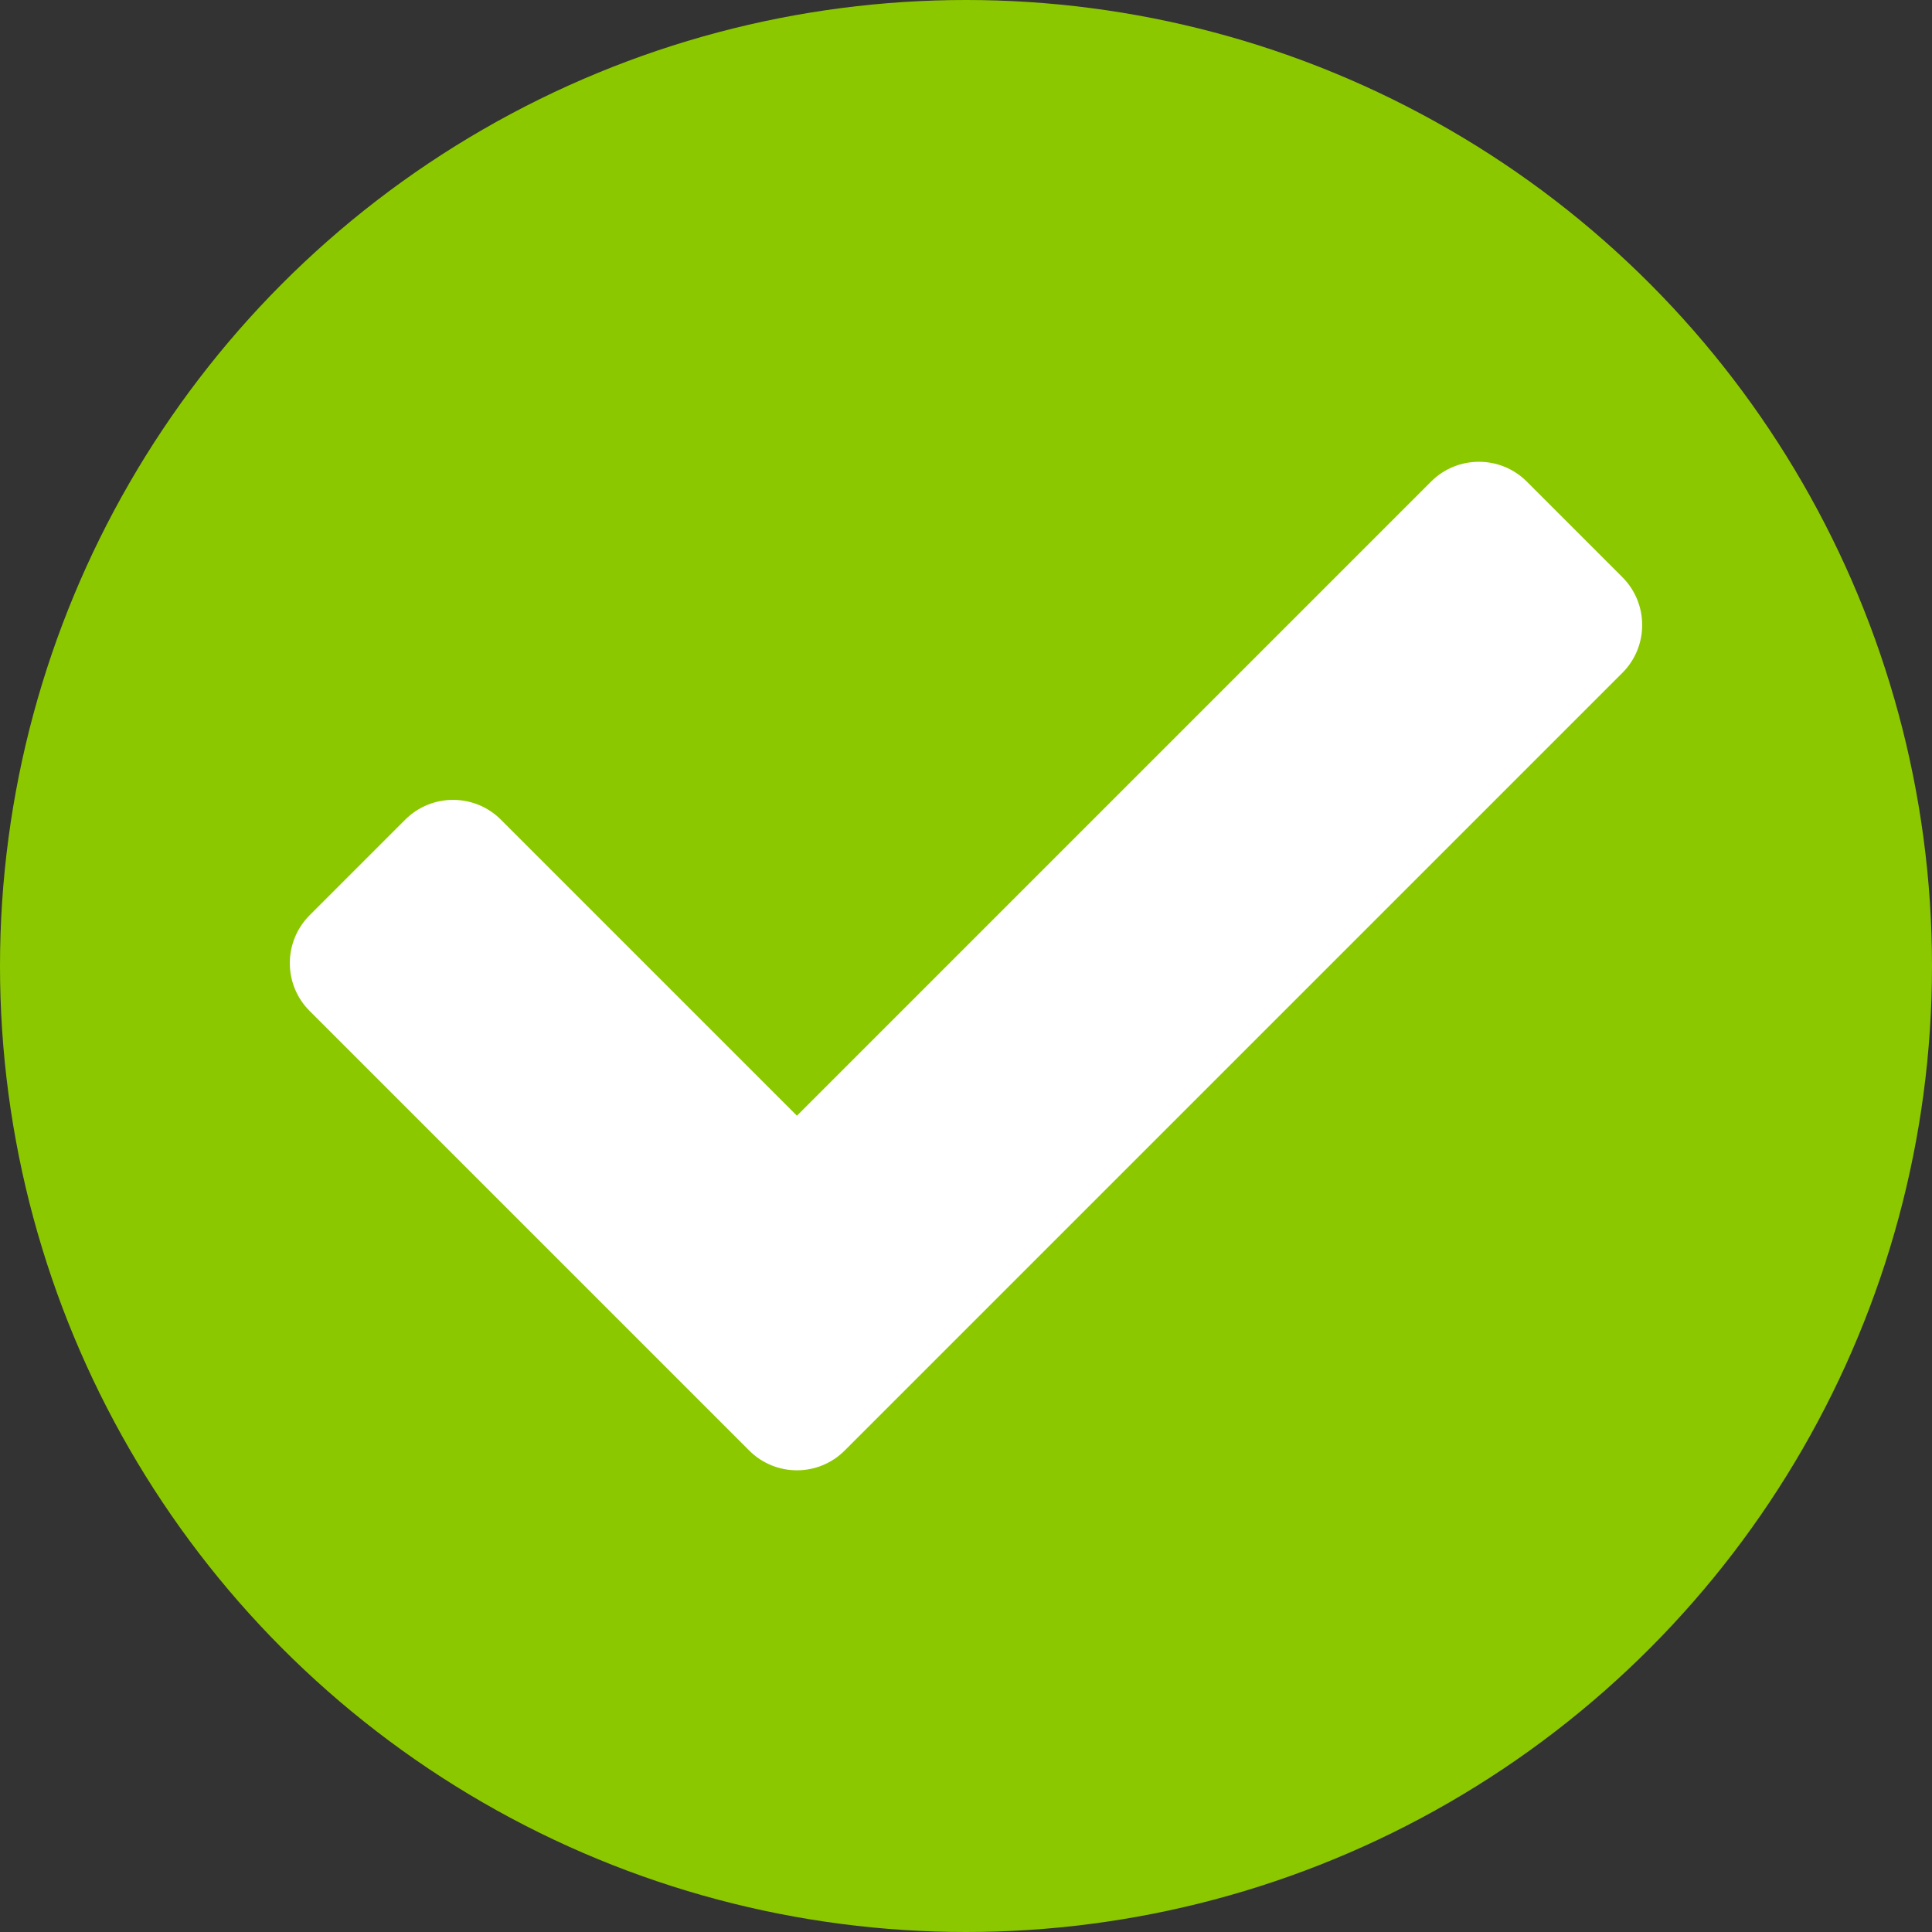 <svg width="20" height="20" viewBox="0 0 20 20" fill="none" xmlns="http://www.w3.org/2000/svg">
<rect x="0" y="0" width="20" height="20" fill="#333333" stroke="none"/>
<circle cx="10" cy="10" r="10" fill="#8CC800"/>
<g clip-path="url(#clip0_828_1573)">
<path d="M7.755 15.015L3.205 10.465C2.932 10.192 2.932 9.749 3.205 9.475L4.195 8.485C4.468 8.212 4.912 8.212 5.185 8.485L8.25 11.55L14.815 4.985C15.088 4.712 15.532 4.712 15.805 4.985L16.795 5.975C17.068 6.249 17.068 6.692 16.795 6.965L8.745 15.015C8.472 15.289 8.028 15.289 7.755 15.015Z" fill="white"/>
</g>
<defs>
<clipPath id="clip0_828_1573">
<rect width="14" height="14" fill="white" transform="translate(3 3)"/>
</clipPath>
</defs>
</svg>
